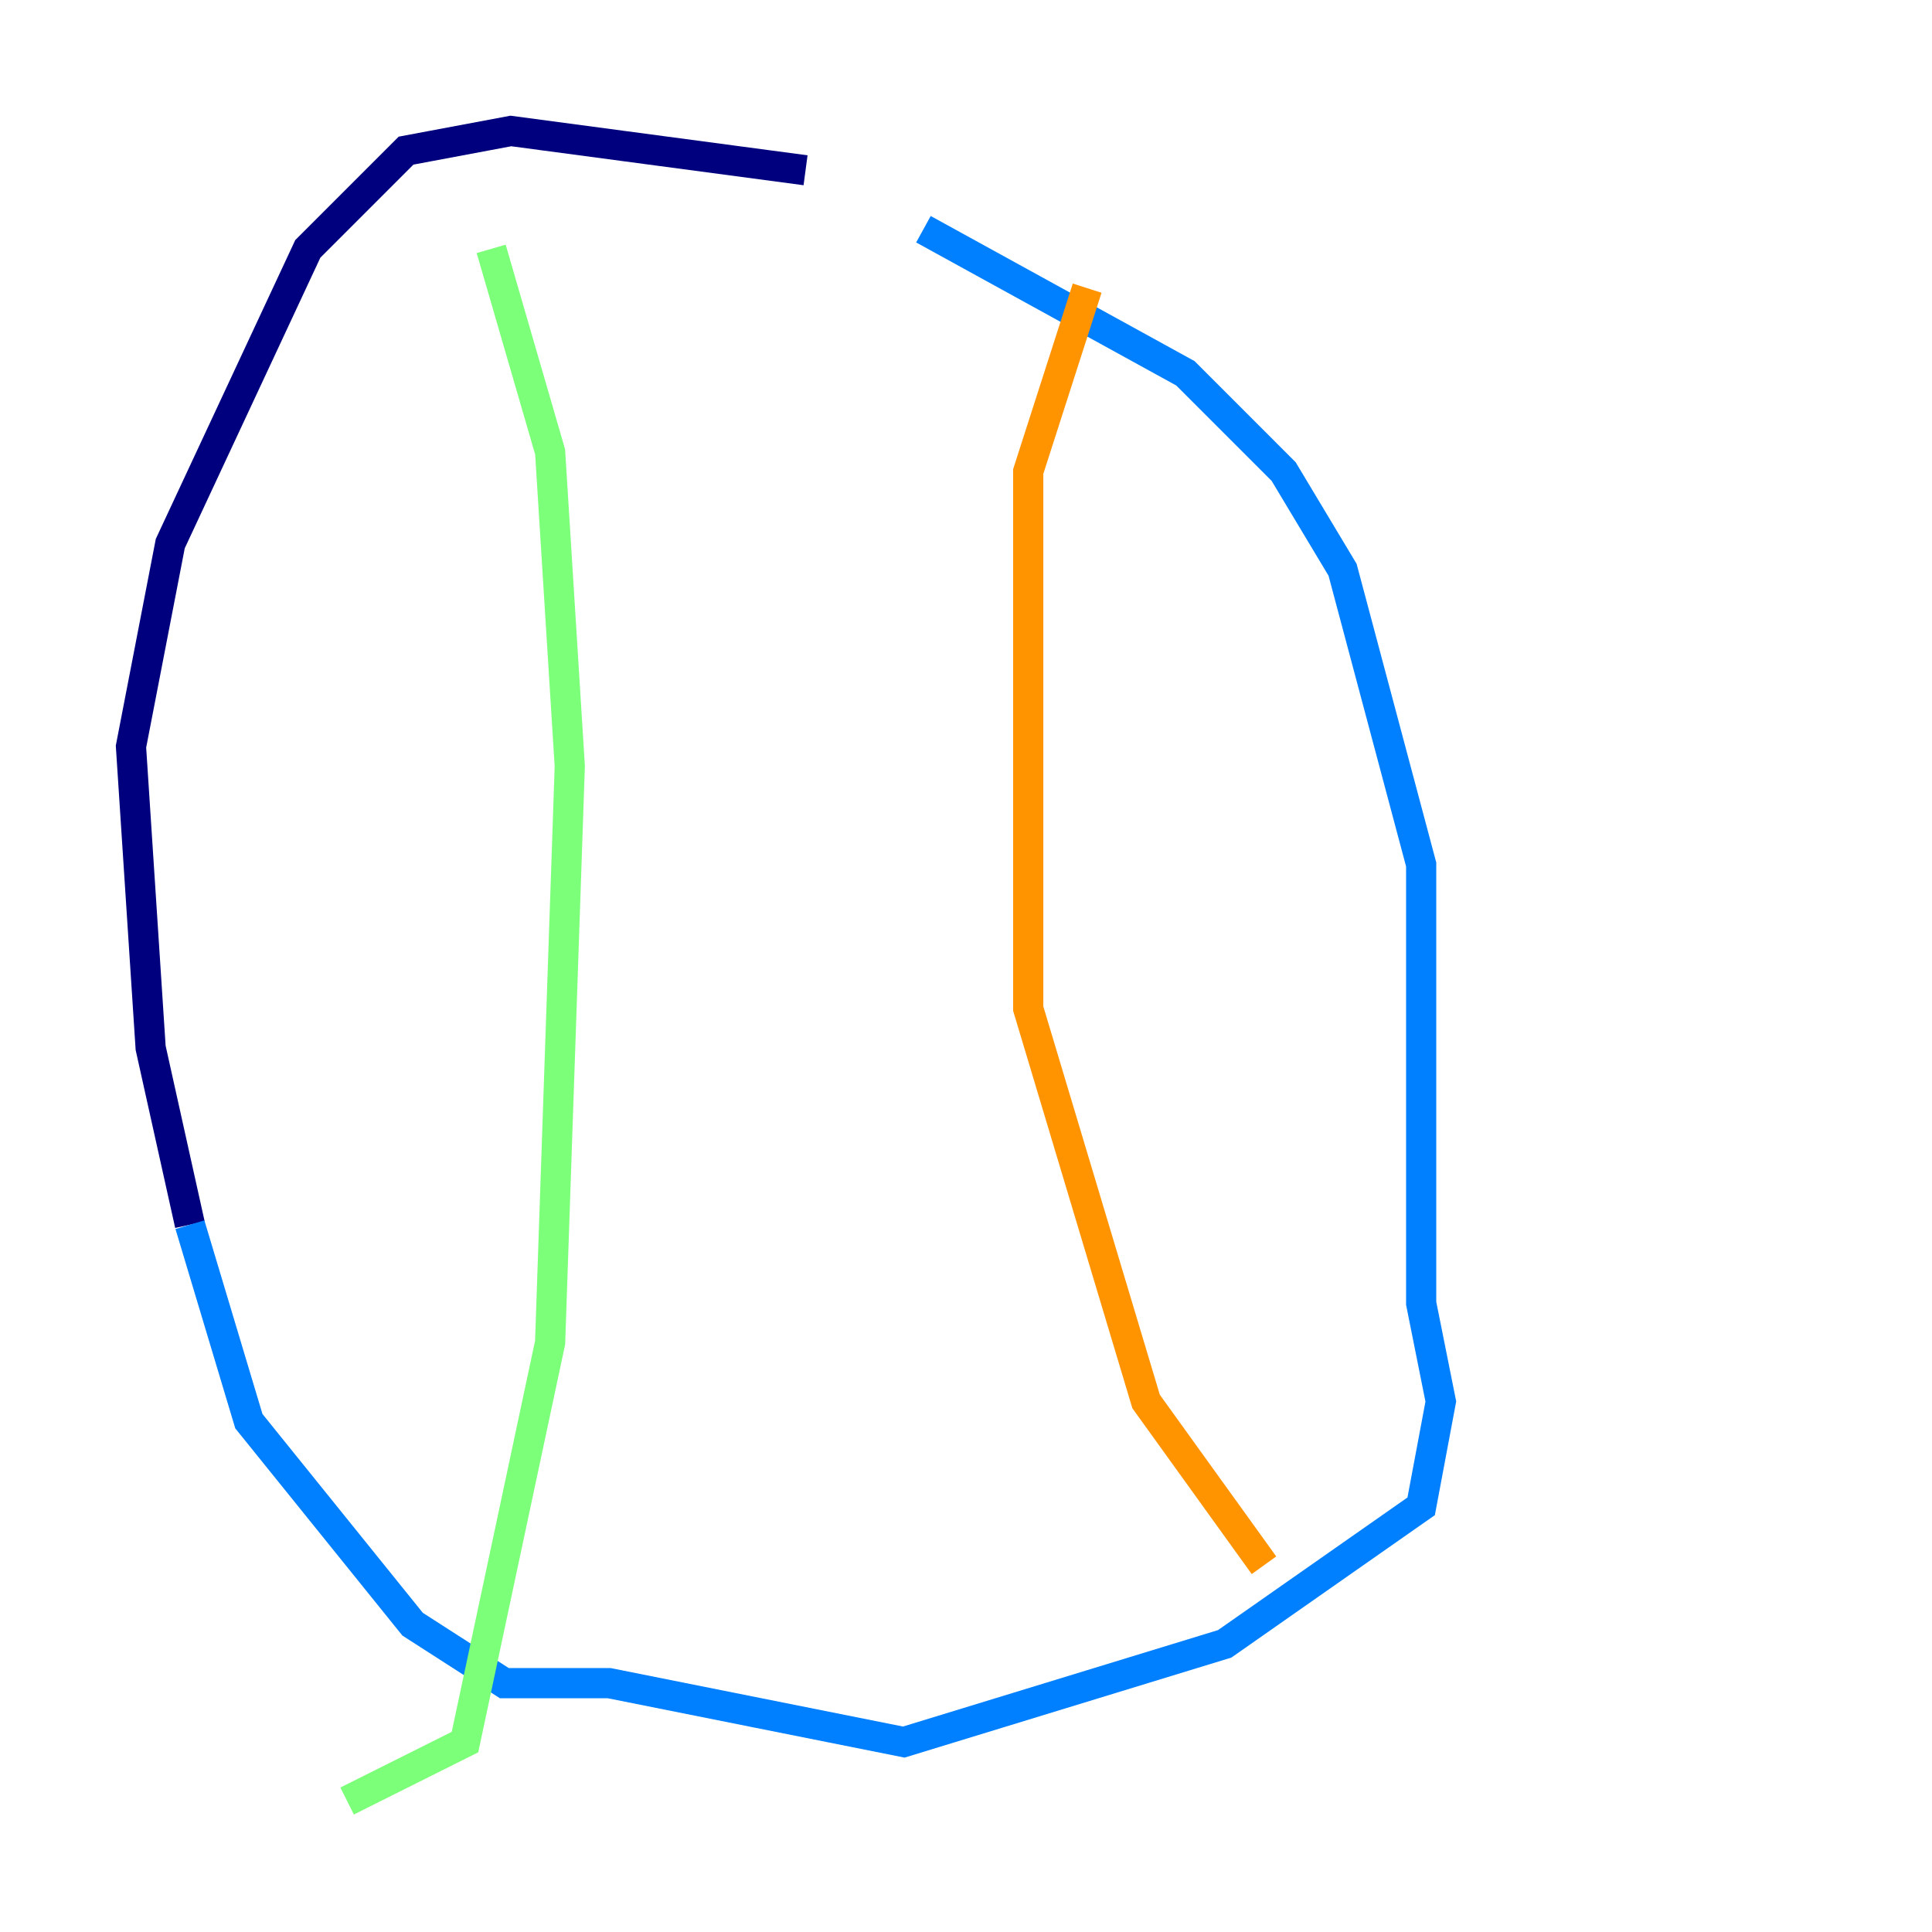 <?xml version="1.0" encoding="utf-8" ?>
<svg baseProfile="tiny" height="128" version="1.2" viewBox="0,0,128,128" width="128" xmlns="http://www.w3.org/2000/svg" xmlns:ev="http://www.w3.org/2001/xml-events" xmlns:xlink="http://www.w3.org/1999/xlink"><defs /><polyline fill="none" points="53.37,11.281 33.844,8.678 26.902,9.98 20.393,16.488 11.281,36.014 8.678,49.464 9.98,69.424 12.583,81.139" stroke="#00007f" stroke-width="2" /><polyline fill="none" points="12.583,81.139 16.488,94.156 27.336,107.607 33.41,111.512 40.352,111.512 59.878,115.417 81.139,108.909 94.156,99.797 95.458,92.854 94.156,86.346 94.156,57.275 88.949,37.749 85.044,31.241 78.536,24.732 61.18,15.186" stroke="#0080ff" stroke-width="2" /><polyline fill="none" points="32.542,16.488 36.447,29.939 37.749,50.766 36.447,88.949 30.807,115.417 22.997,119.322" stroke="#7cff79" stroke-width="2" /><polyline fill="none" points="72.027,19.091 68.122,31.241 68.122,66.82 75.932,92.854 83.742,103.702" stroke="#ff9400" stroke-width="2" /><polyline fill="none" points="28.637,33.844 28.637,33.844" stroke="#7f0000" stroke-width="2" /></svg>